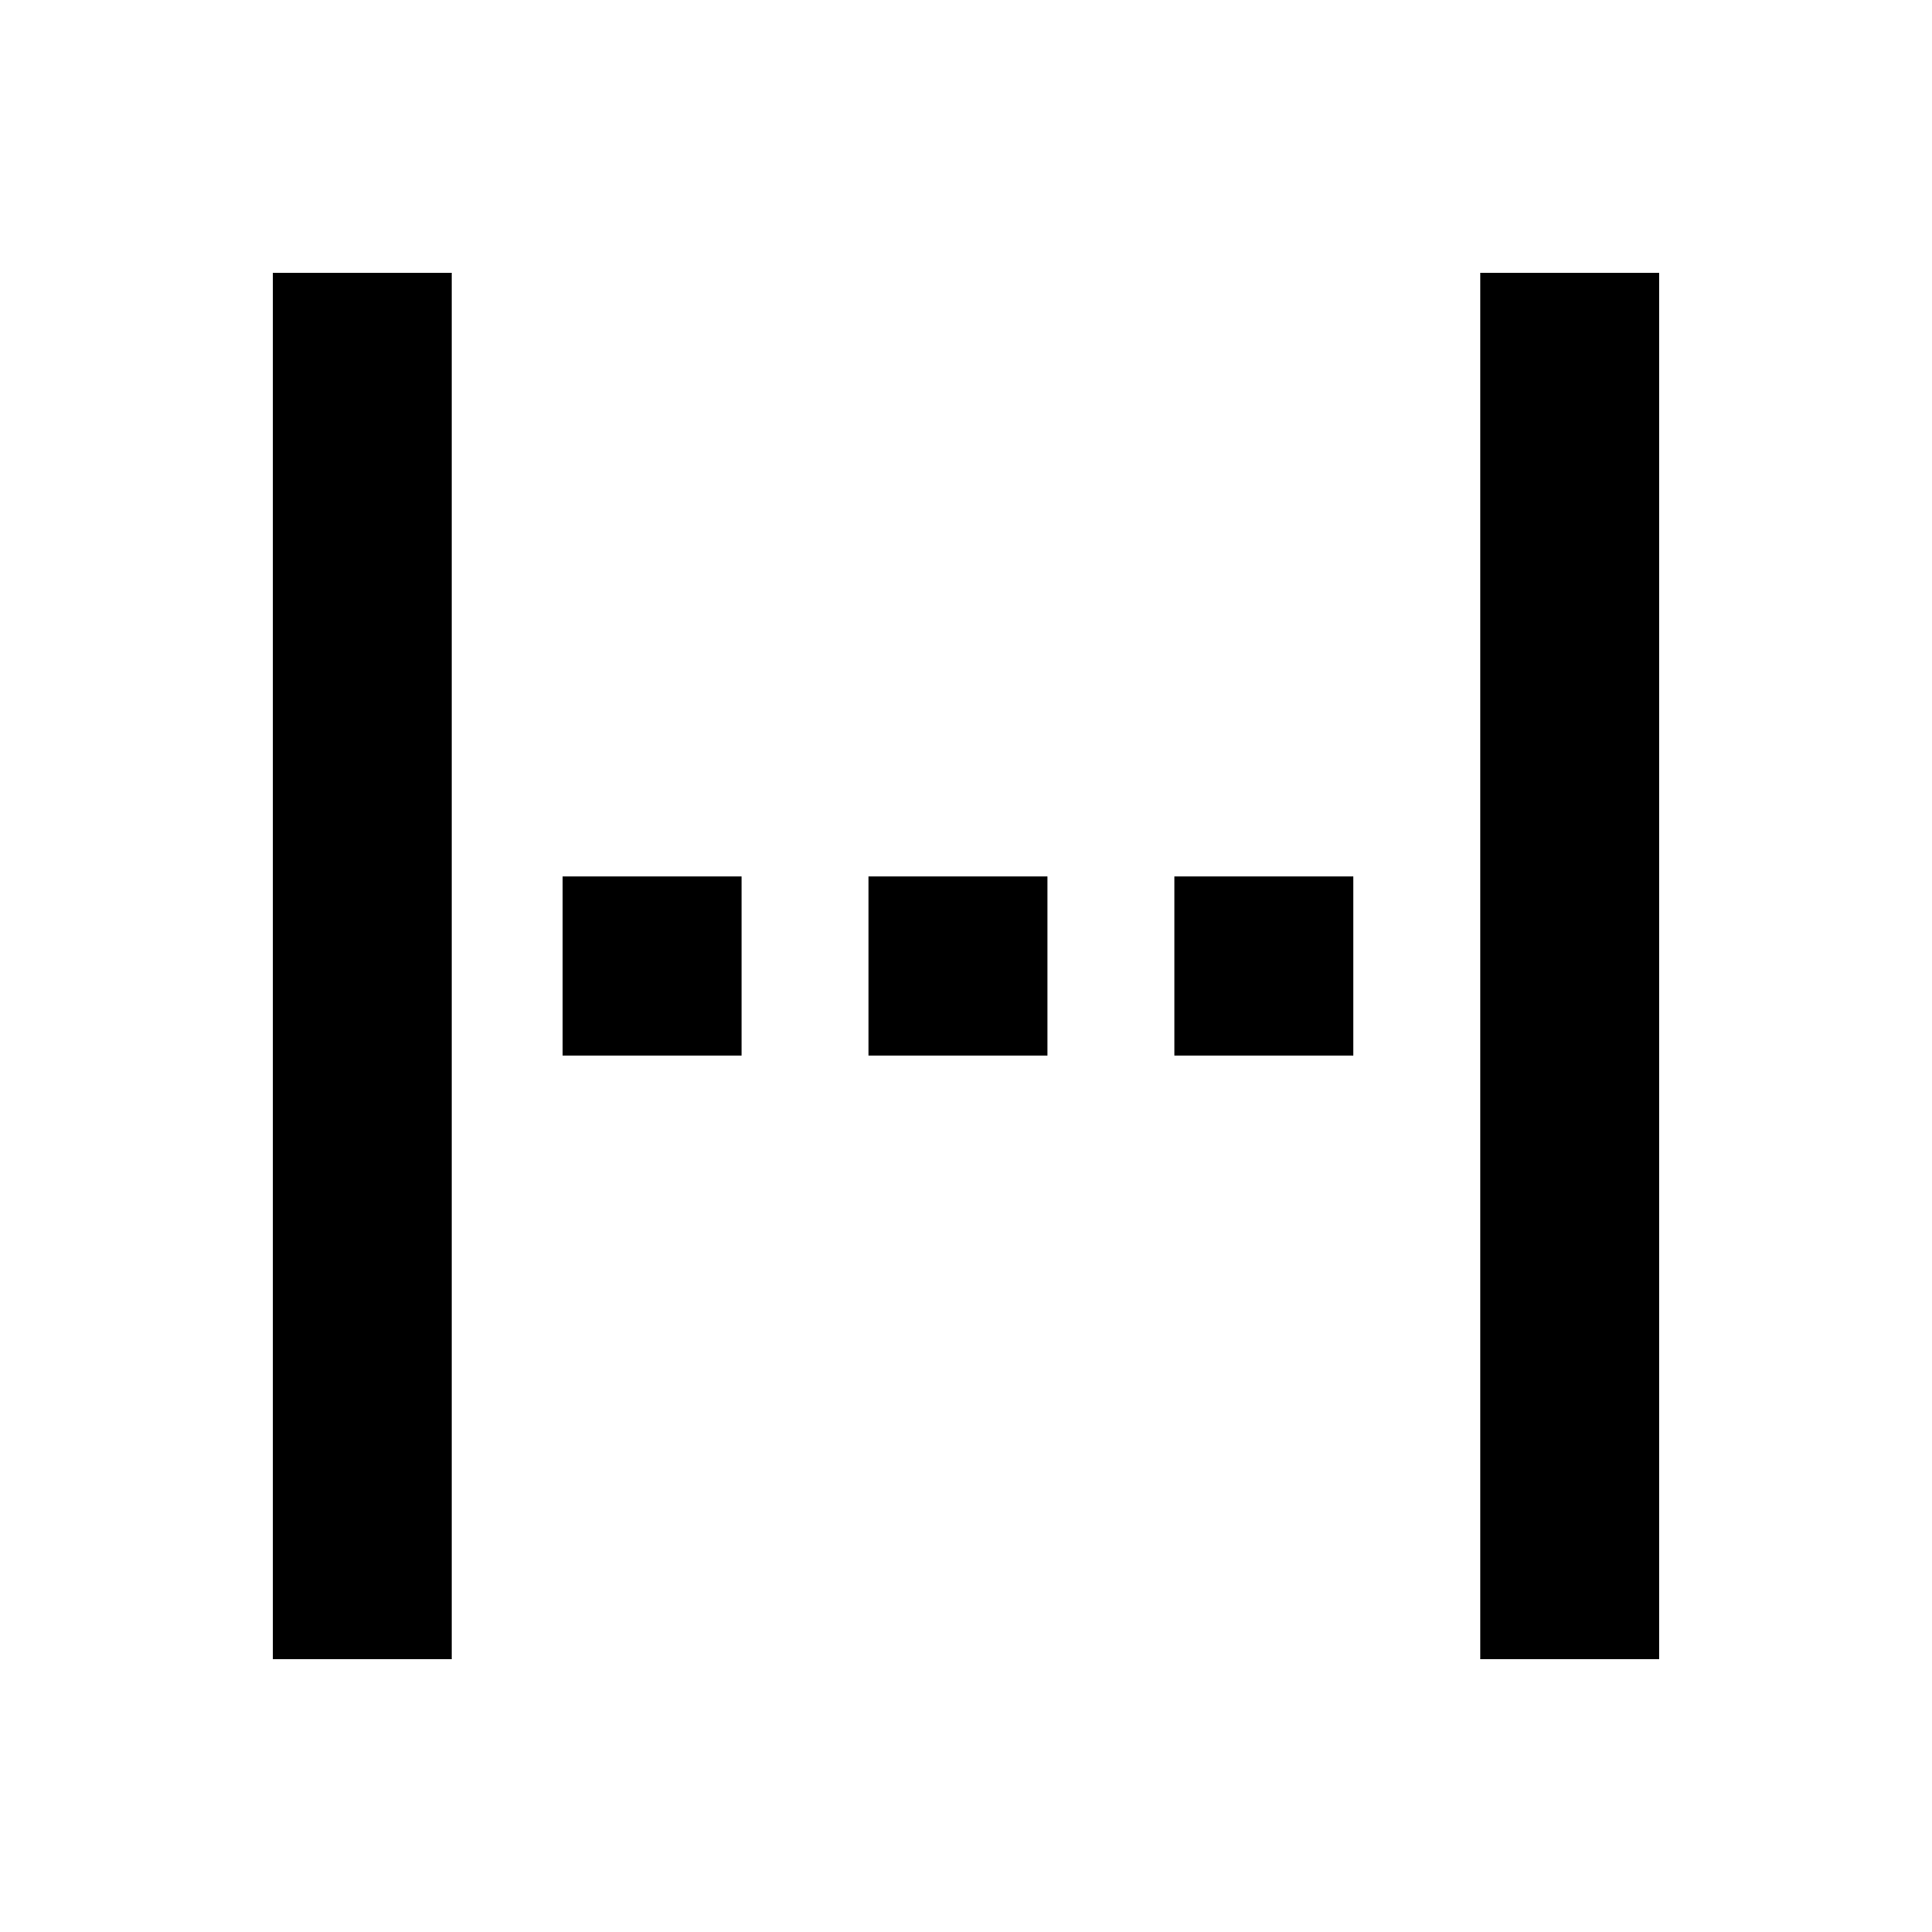 <svg xmlns="http://www.w3.org/2000/svg" height="20" viewBox="0 -960 960 960" width="20"><path d="M135.521-135.521v-688.958h88.958v688.958h-88.958Zm144-300v-88.958h88.958v88.958h-88.958Zm152 0v-88.958h88.958v88.958h-88.958Zm152 0v-88.958h88.958v88.958h-88.958Zm152 300v-688.958h88.958v688.958h-88.958Z"/></svg>